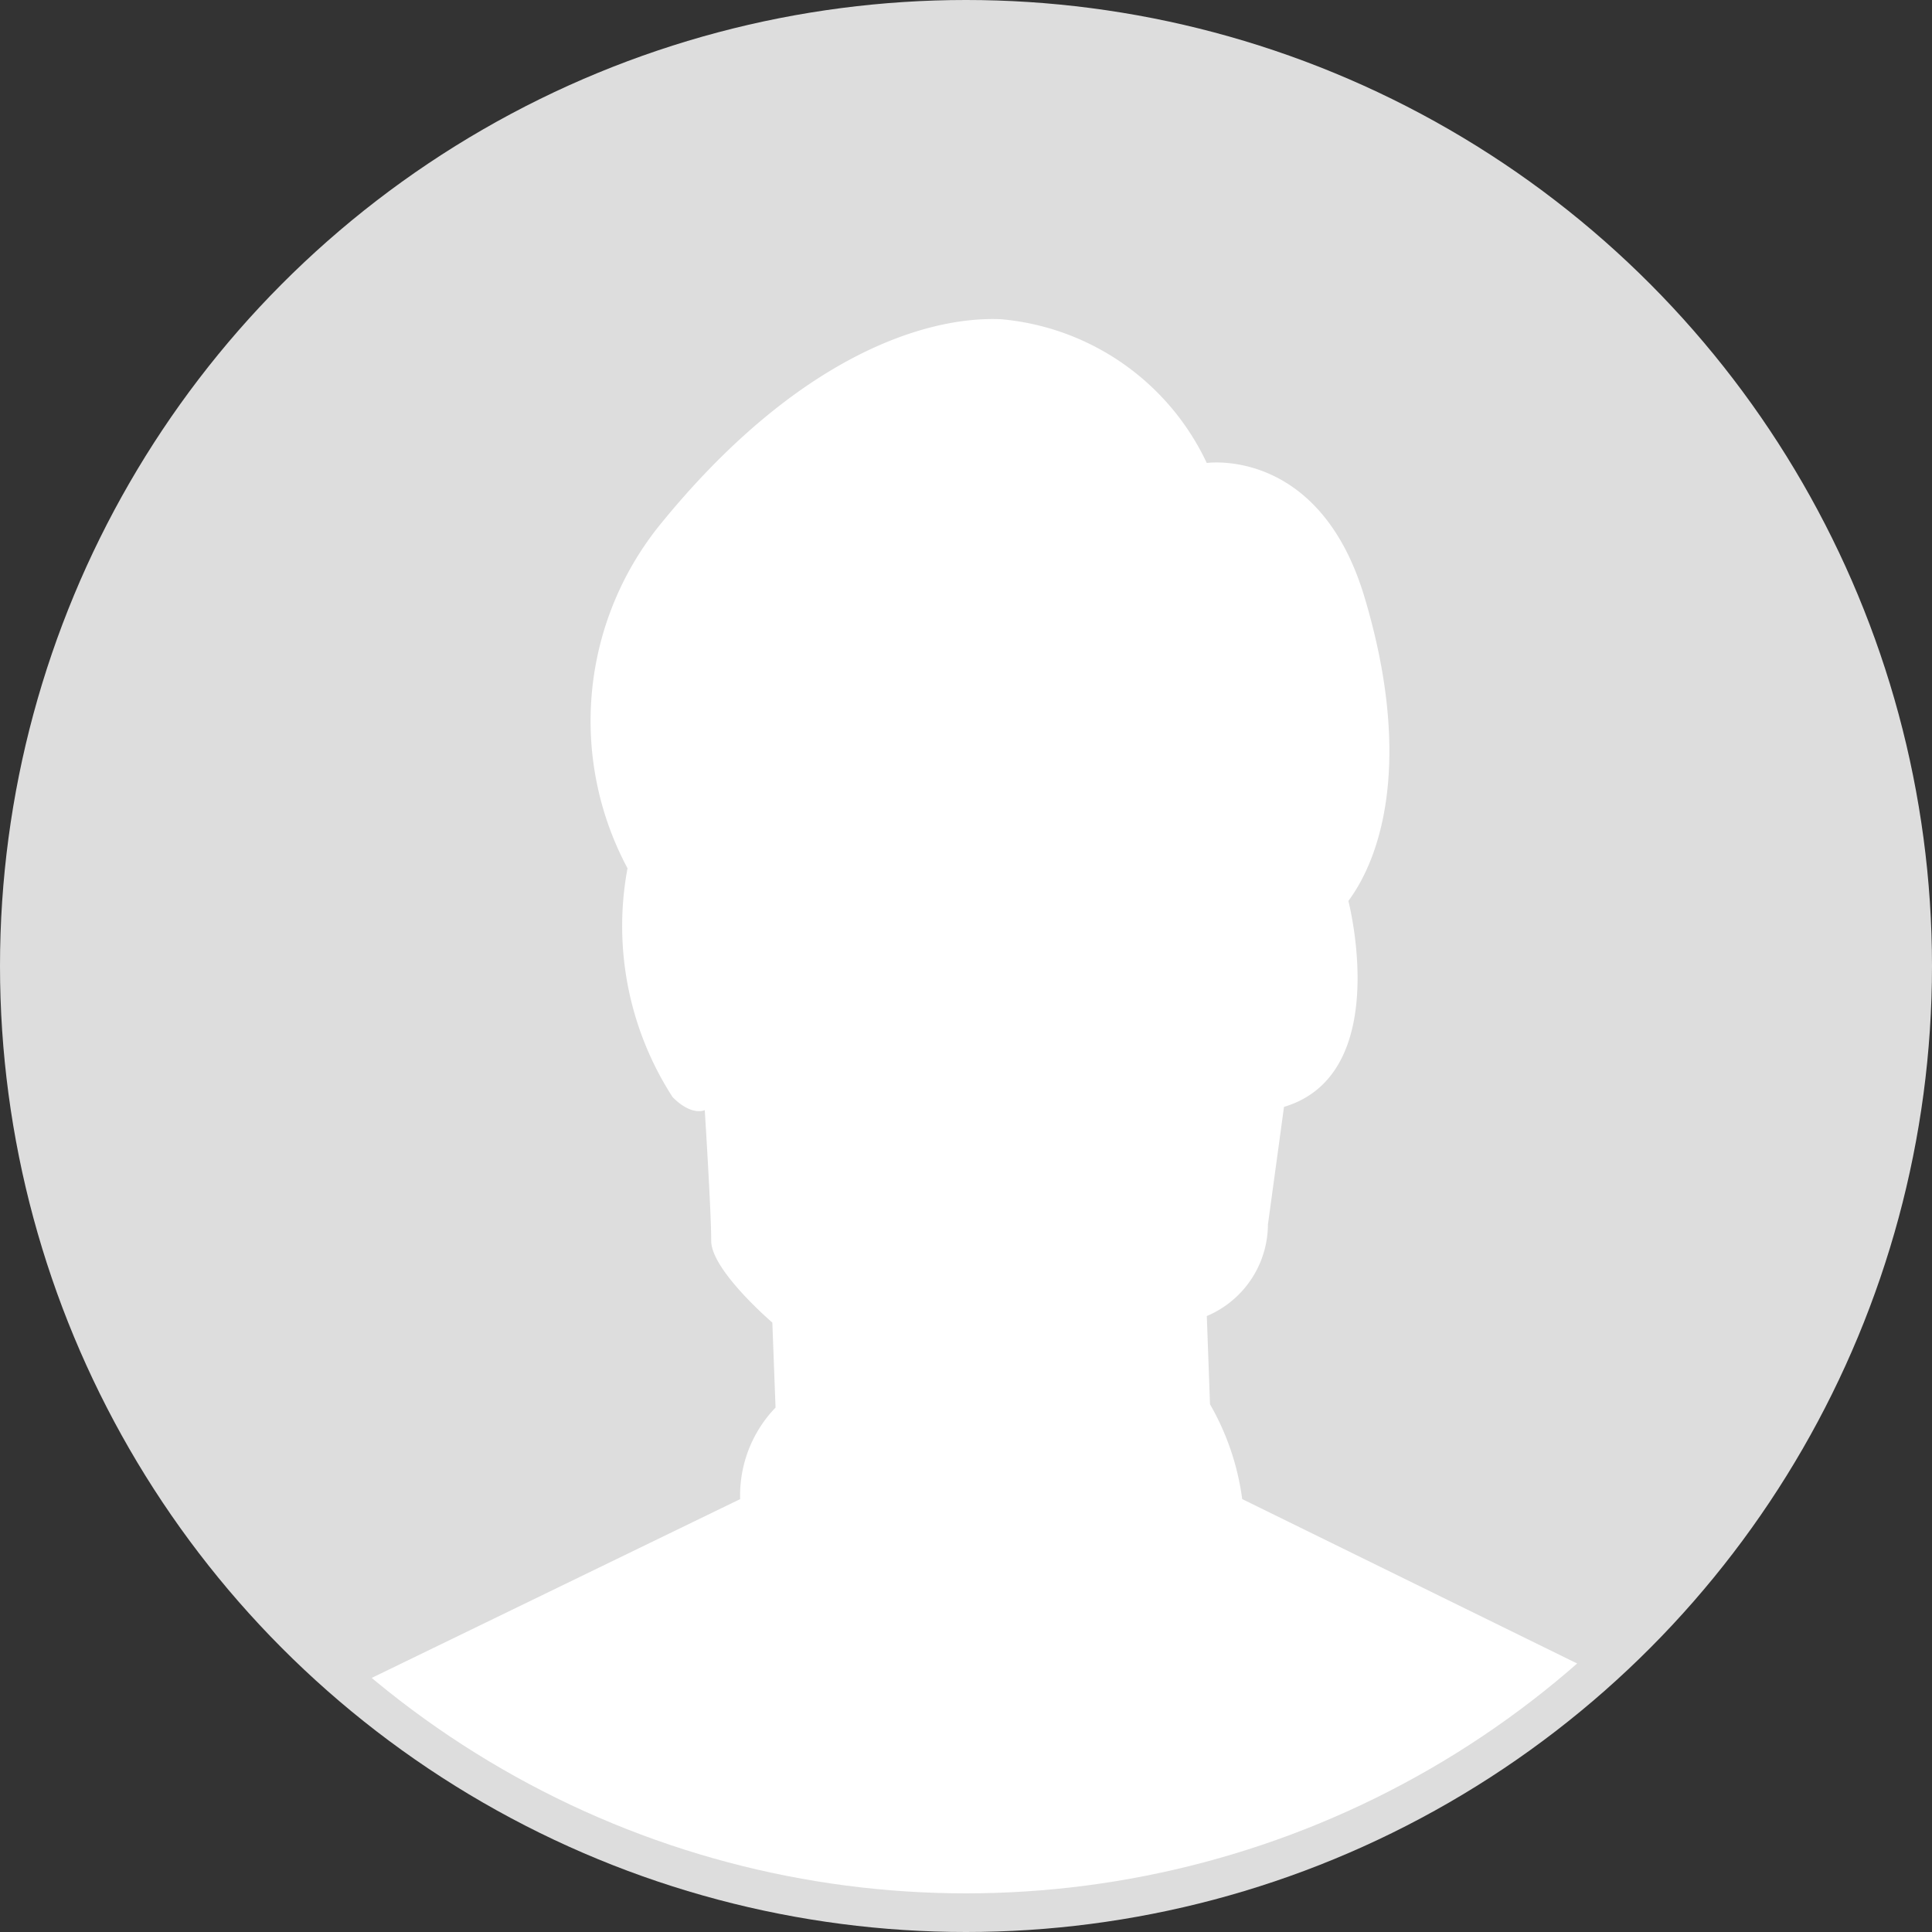 <svg xmlns="http://www.w3.org/2000/svg" xmlns:xlink="http://www.w3.org/1999/xlink" width="50" height="50" viewBox="0 0 50 50"><rect x="0" y="0" width="50" height="50" fill="#333333" stroke="none"/><defs><style>.a{fill:#fafafa;stroke:#ddd;}.b{fill:#ddd;}.c{clip-path:url(#a);}.d{fill:#fff;}</style><clipPath id="a"><circle class="a" cx="24" cy="24" r="24" transform="translate(0 0)"/></clipPath></defs><g transform="translate(-480 -1412)"><g transform="translate(480 1412)"><circle class="b" cx="25" cy="25" r="25"/></g><g class="c" transform="translate(481 1413)"><path class="d" d="M-150.856-843.532a3.321,3.321,0,0,1,1.695-1.938l13.741-6.668a3.274,3.274,0,0,1,.916-2.369l-.083-2.2s-1.582-1.353-1.582-2.115-.167-3.383-.167-3.383-.333.169-.833-.338a8.158,8.158,0,0,1-1.166-5.921,8.078,8.078,0,0,1,.833-8.881c3.5-4.314,6.829-5.413,8.828-5.329a6.518,6.518,0,0,1,5.33,3.721s2.915-.423,4.081,3.468.583,6.513-.416,7.867c0,0,1.166,4.483-1.666,5.329l-.416,3.045a2.585,2.585,0,0,1-1.582,2.368l.083,2.284a6.666,6.666,0,0,1,.833,2.453l13.751,6.75a3.321,3.321,0,0,1,1.682,1.932l1.14,13.8H-151.9Z" transform="translate(153.575 889.935)"/></g></g></svg>